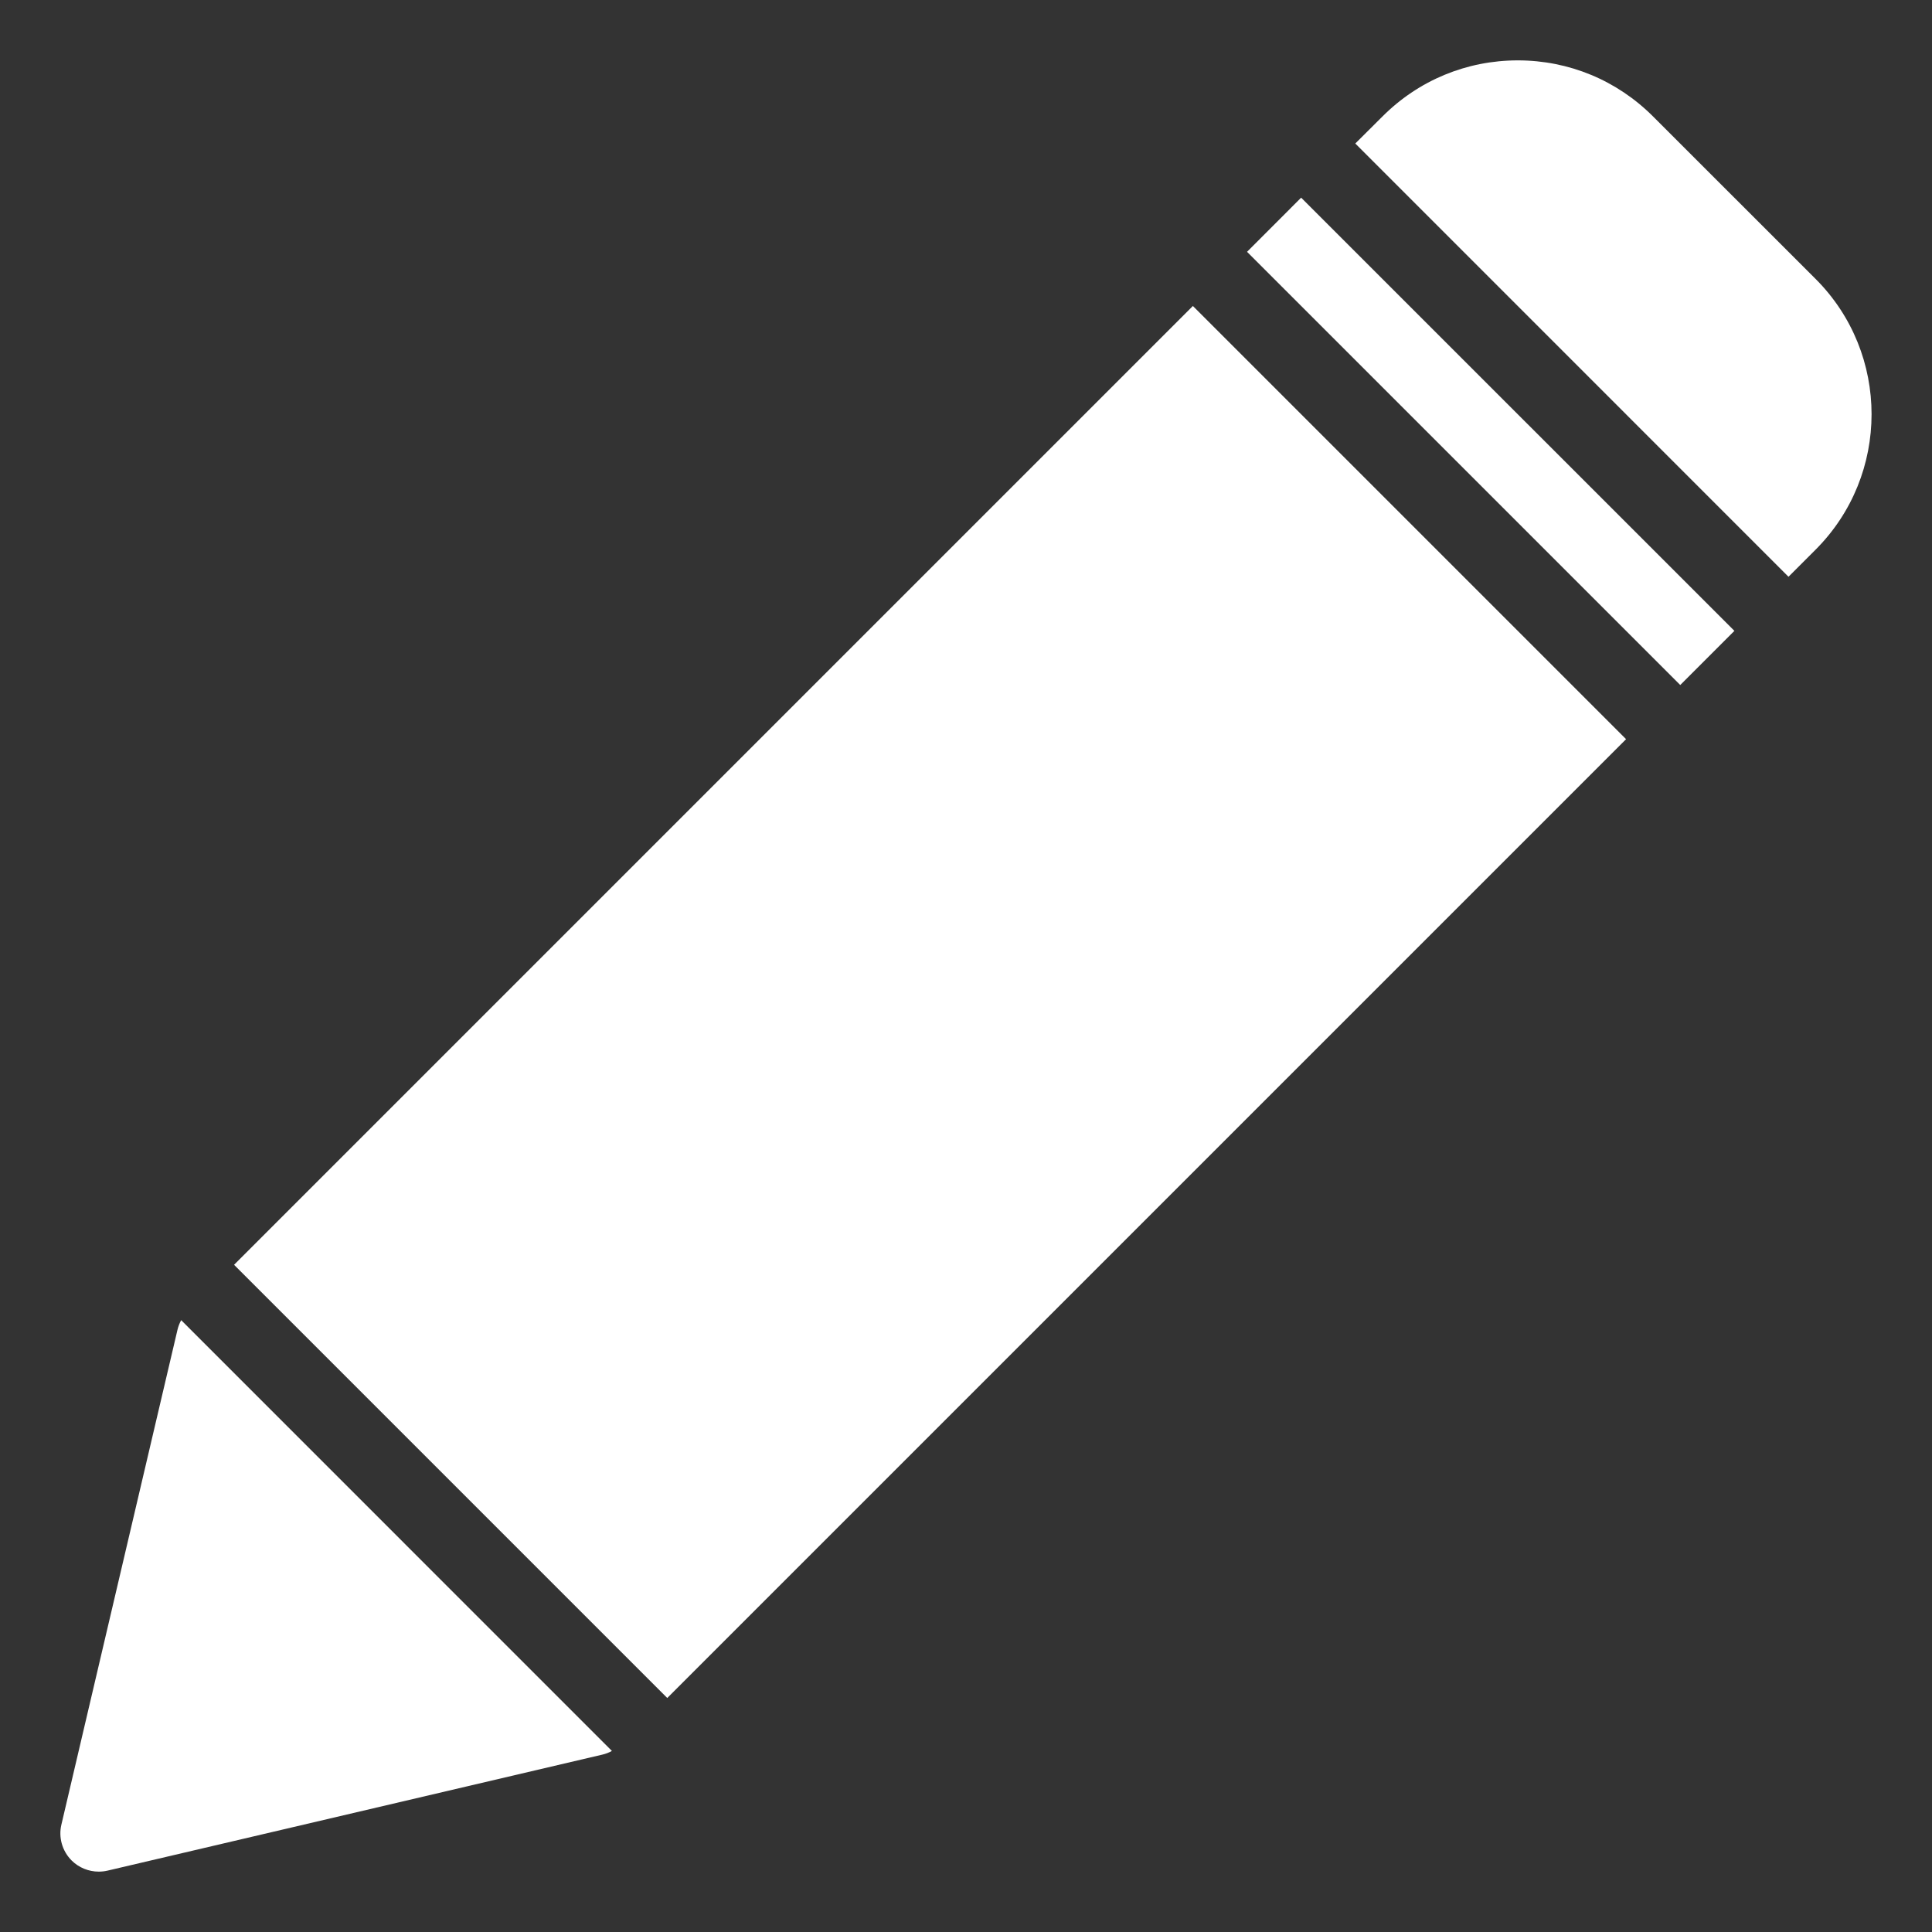 <?xml version="1.0" encoding="UTF-8"?>
<svg width="32px" height="32px" viewBox="0 0 32 32" version="1.1" xmlns="http://www.w3.org/2000/svg" xmlns:xlink="http://www.w3.org/1999/xlink">
    <rect x="0" y="0" width="32" height="32" fill="#333333" stroke="none"/>
    <!-- Generator: Sketch 55.2 (78181) - https://sketchapp.com -->
    <title>edit</title>
    <desc>Created with Sketch.</desc>
    <g id="edit" stroke="none" stroke-width="1" fill="none" fill-rule="evenodd">
        <path d="M1.017,30.221 L2.941,22.02 C2.954,21.967 2.974,21.915 3.001,21.866 L10.135,29.001 C10.087,29.028 10.035,29.048 9.981,29.061 L1.779,30.984 C1.731,30.995 1.683,31 1.635,31 C1.469,31 1.306,30.935 1.186,30.815 C1.031,30.66 0.966,30.434 1.017,30.221 Z M27.83,11.346 L20.655,4.171 L21.551,3.274 L28.727,10.449 L27.83,11.346 Z M11.052,28.124 L3.877,20.949 L19.758,5.068 L26.933,12.243 L11.052,28.124 Z M29.623,9.553 L22.448,2.377 L22.897,1.93 C23.496,1.33 24.292,1 25.14,1 C25.986,1 26.782,1.33 27.381,1.93 L30.072,4.62 C31.308,5.855 31.308,7.867 30.072,9.104 L29.623,9.553 Z" id="Combined-Shape" fill="#FFFFFF"></path>
    </g>
</svg>